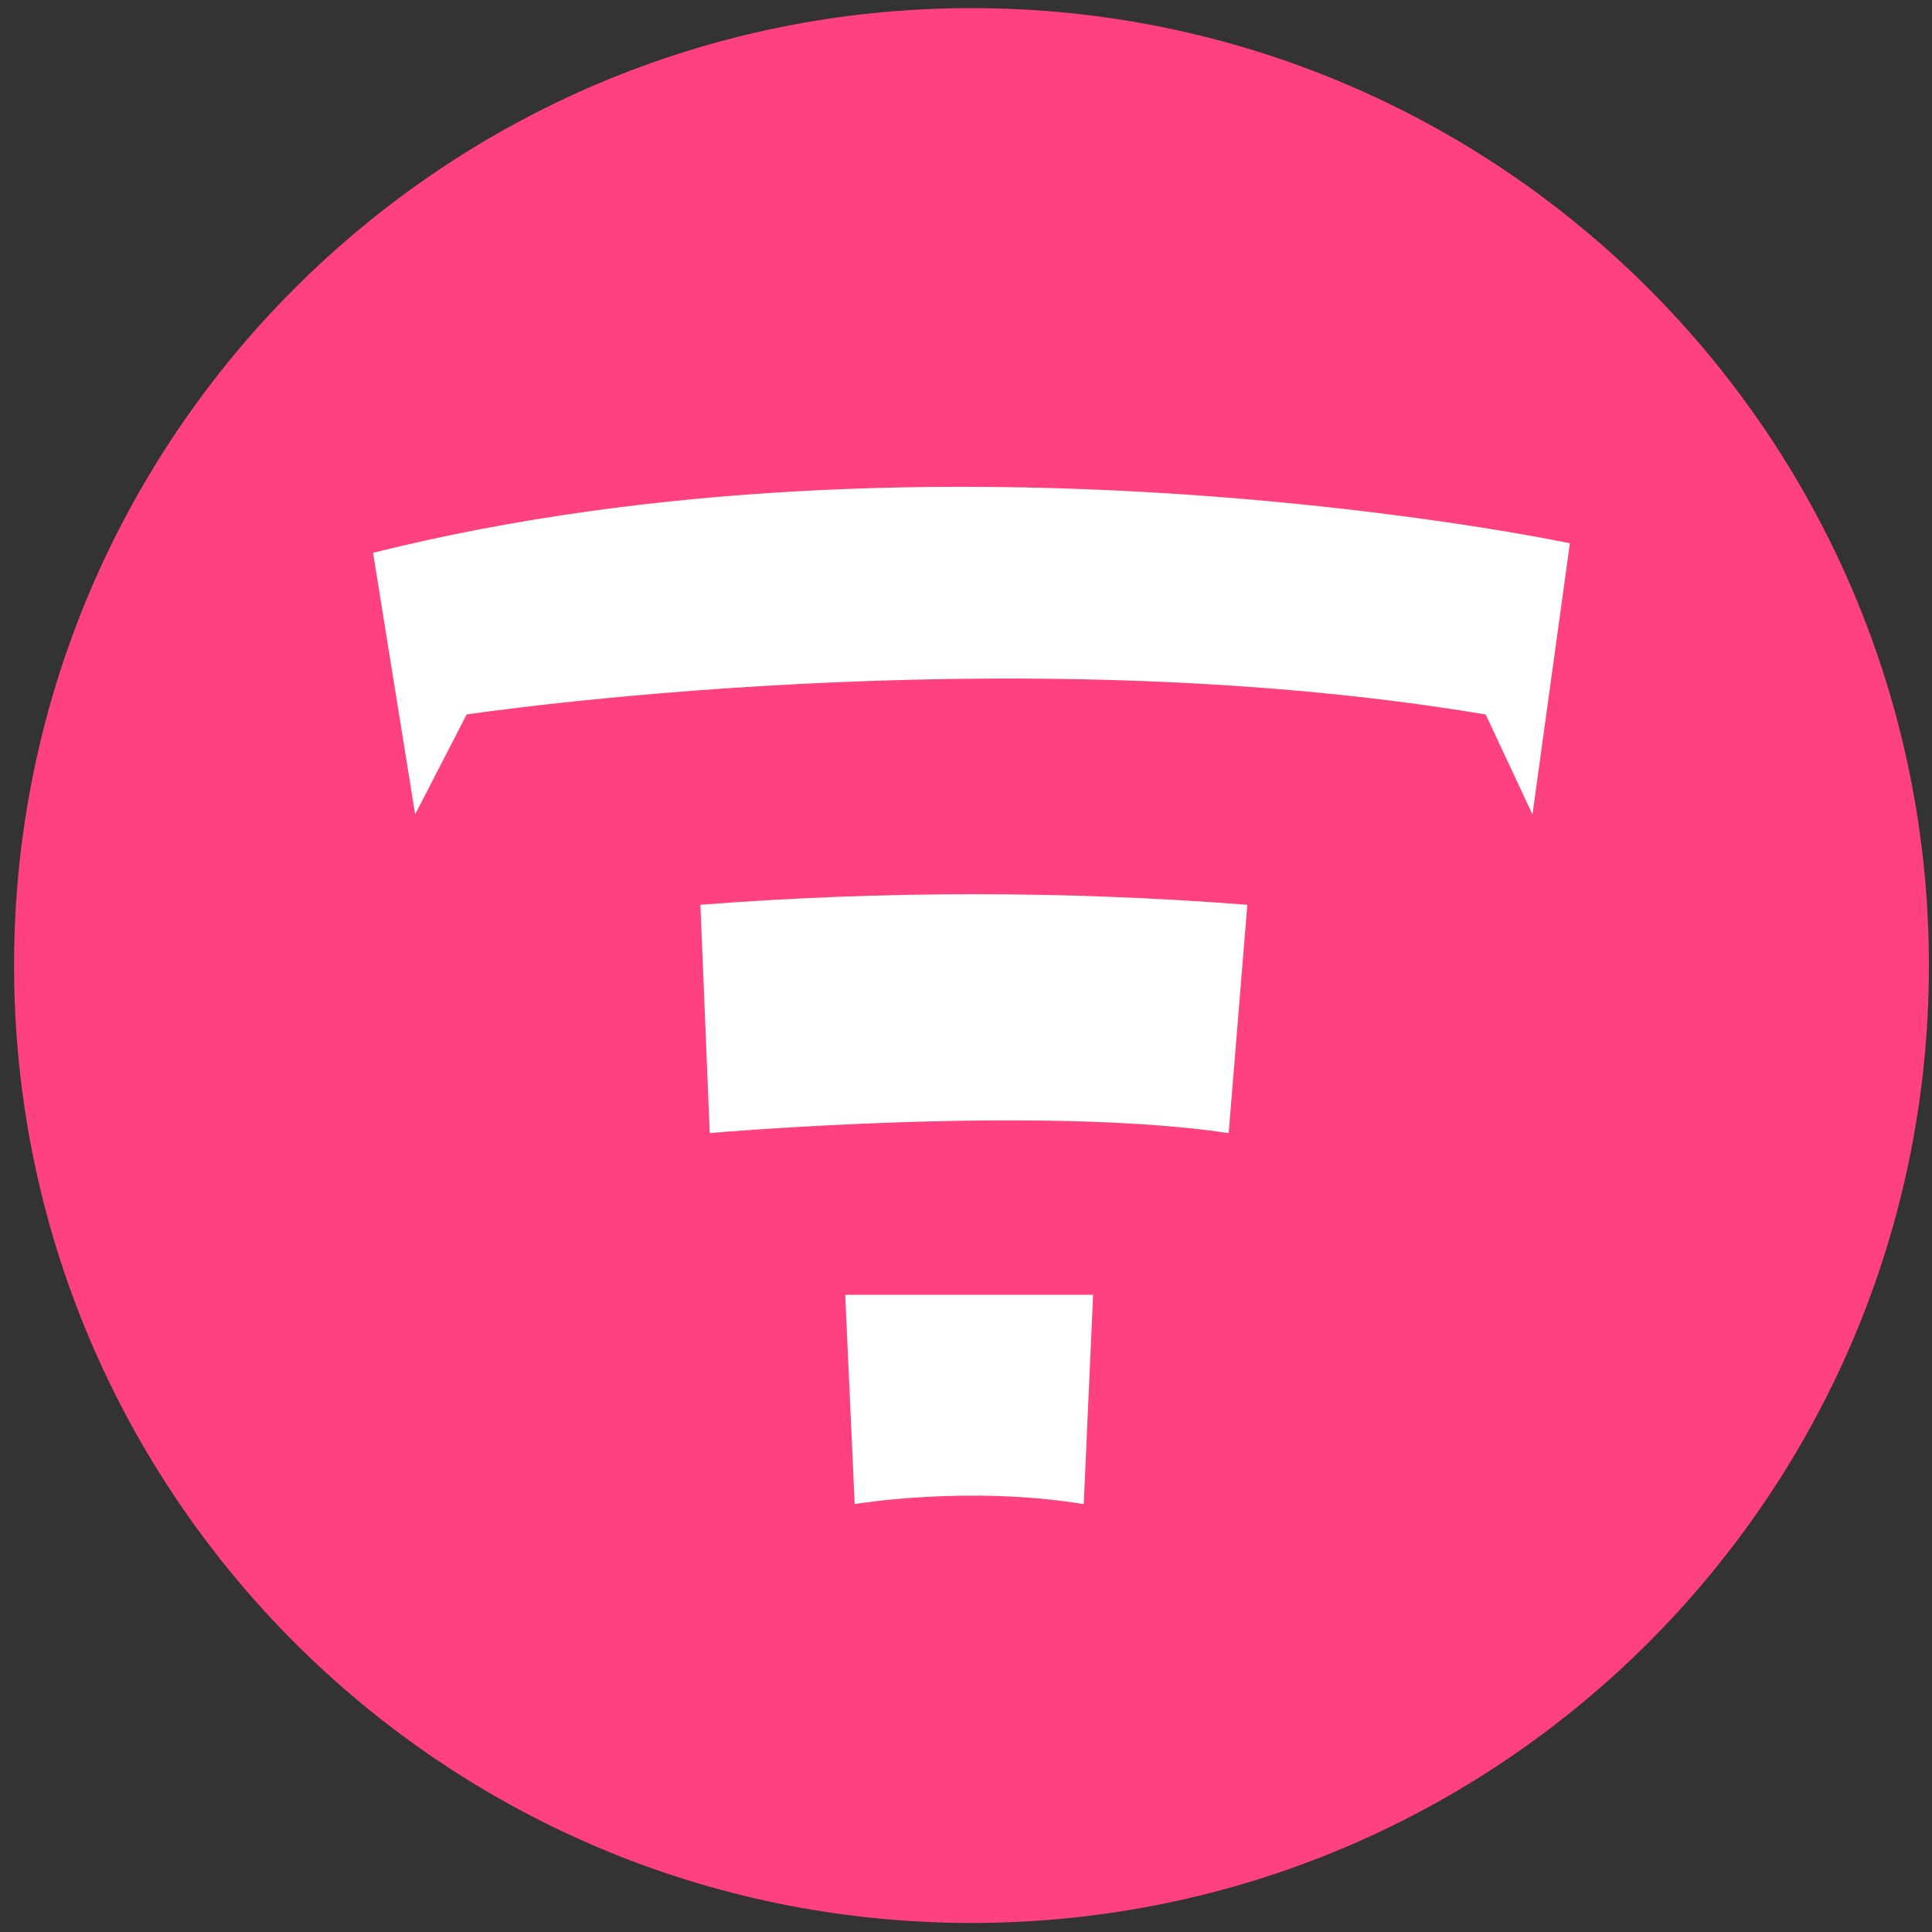 <svg width="94" height="94" viewBox="0 0 94 94" fill="none" xmlns="http://www.w3.org/2000/svg">
<rect x="0" y="0" width="94" height="94" fill="#333333" stroke="none"/>
<g clip-path="url(#clip0_342_6577)">
<path d="M47.267 93.56C72.994 93.56 93.85 72.704 93.85 46.977C93.85 21.25 72.994 0.395 47.267 0.395C21.54 0.395 0.684 21.25 0.684 46.977C0.684 72.704 21.54 93.56 47.267 93.56Z" fill="#FF4081"/>
<path d="M41.124 62.998L41.584 73.18C41.584 73.18 47.042 72.254 52.728 73.18L53.183 62.998H41.124ZM34.532 55.129C34.532 55.129 50.455 53.74 59.78 55.129L60.688 44.022C51.831 43.335 42.935 43.335 34.078 44.022L34.532 55.129ZM76.381 26.433C76.381 26.433 45.901 19.953 18.152 26.896L20.199 39.622L22.703 34.763C22.703 34.763 48.859 30.83 72.285 34.763L74.561 39.625L76.381 26.433Z" fill="white"/>
</g>
<defs>
<clipPath id="clip0_342_6577">
<rect width="93.166" height="93.166" fill="white" transform="translate(0.684 0.395)"/>
</clipPath>
</defs>
</svg>
